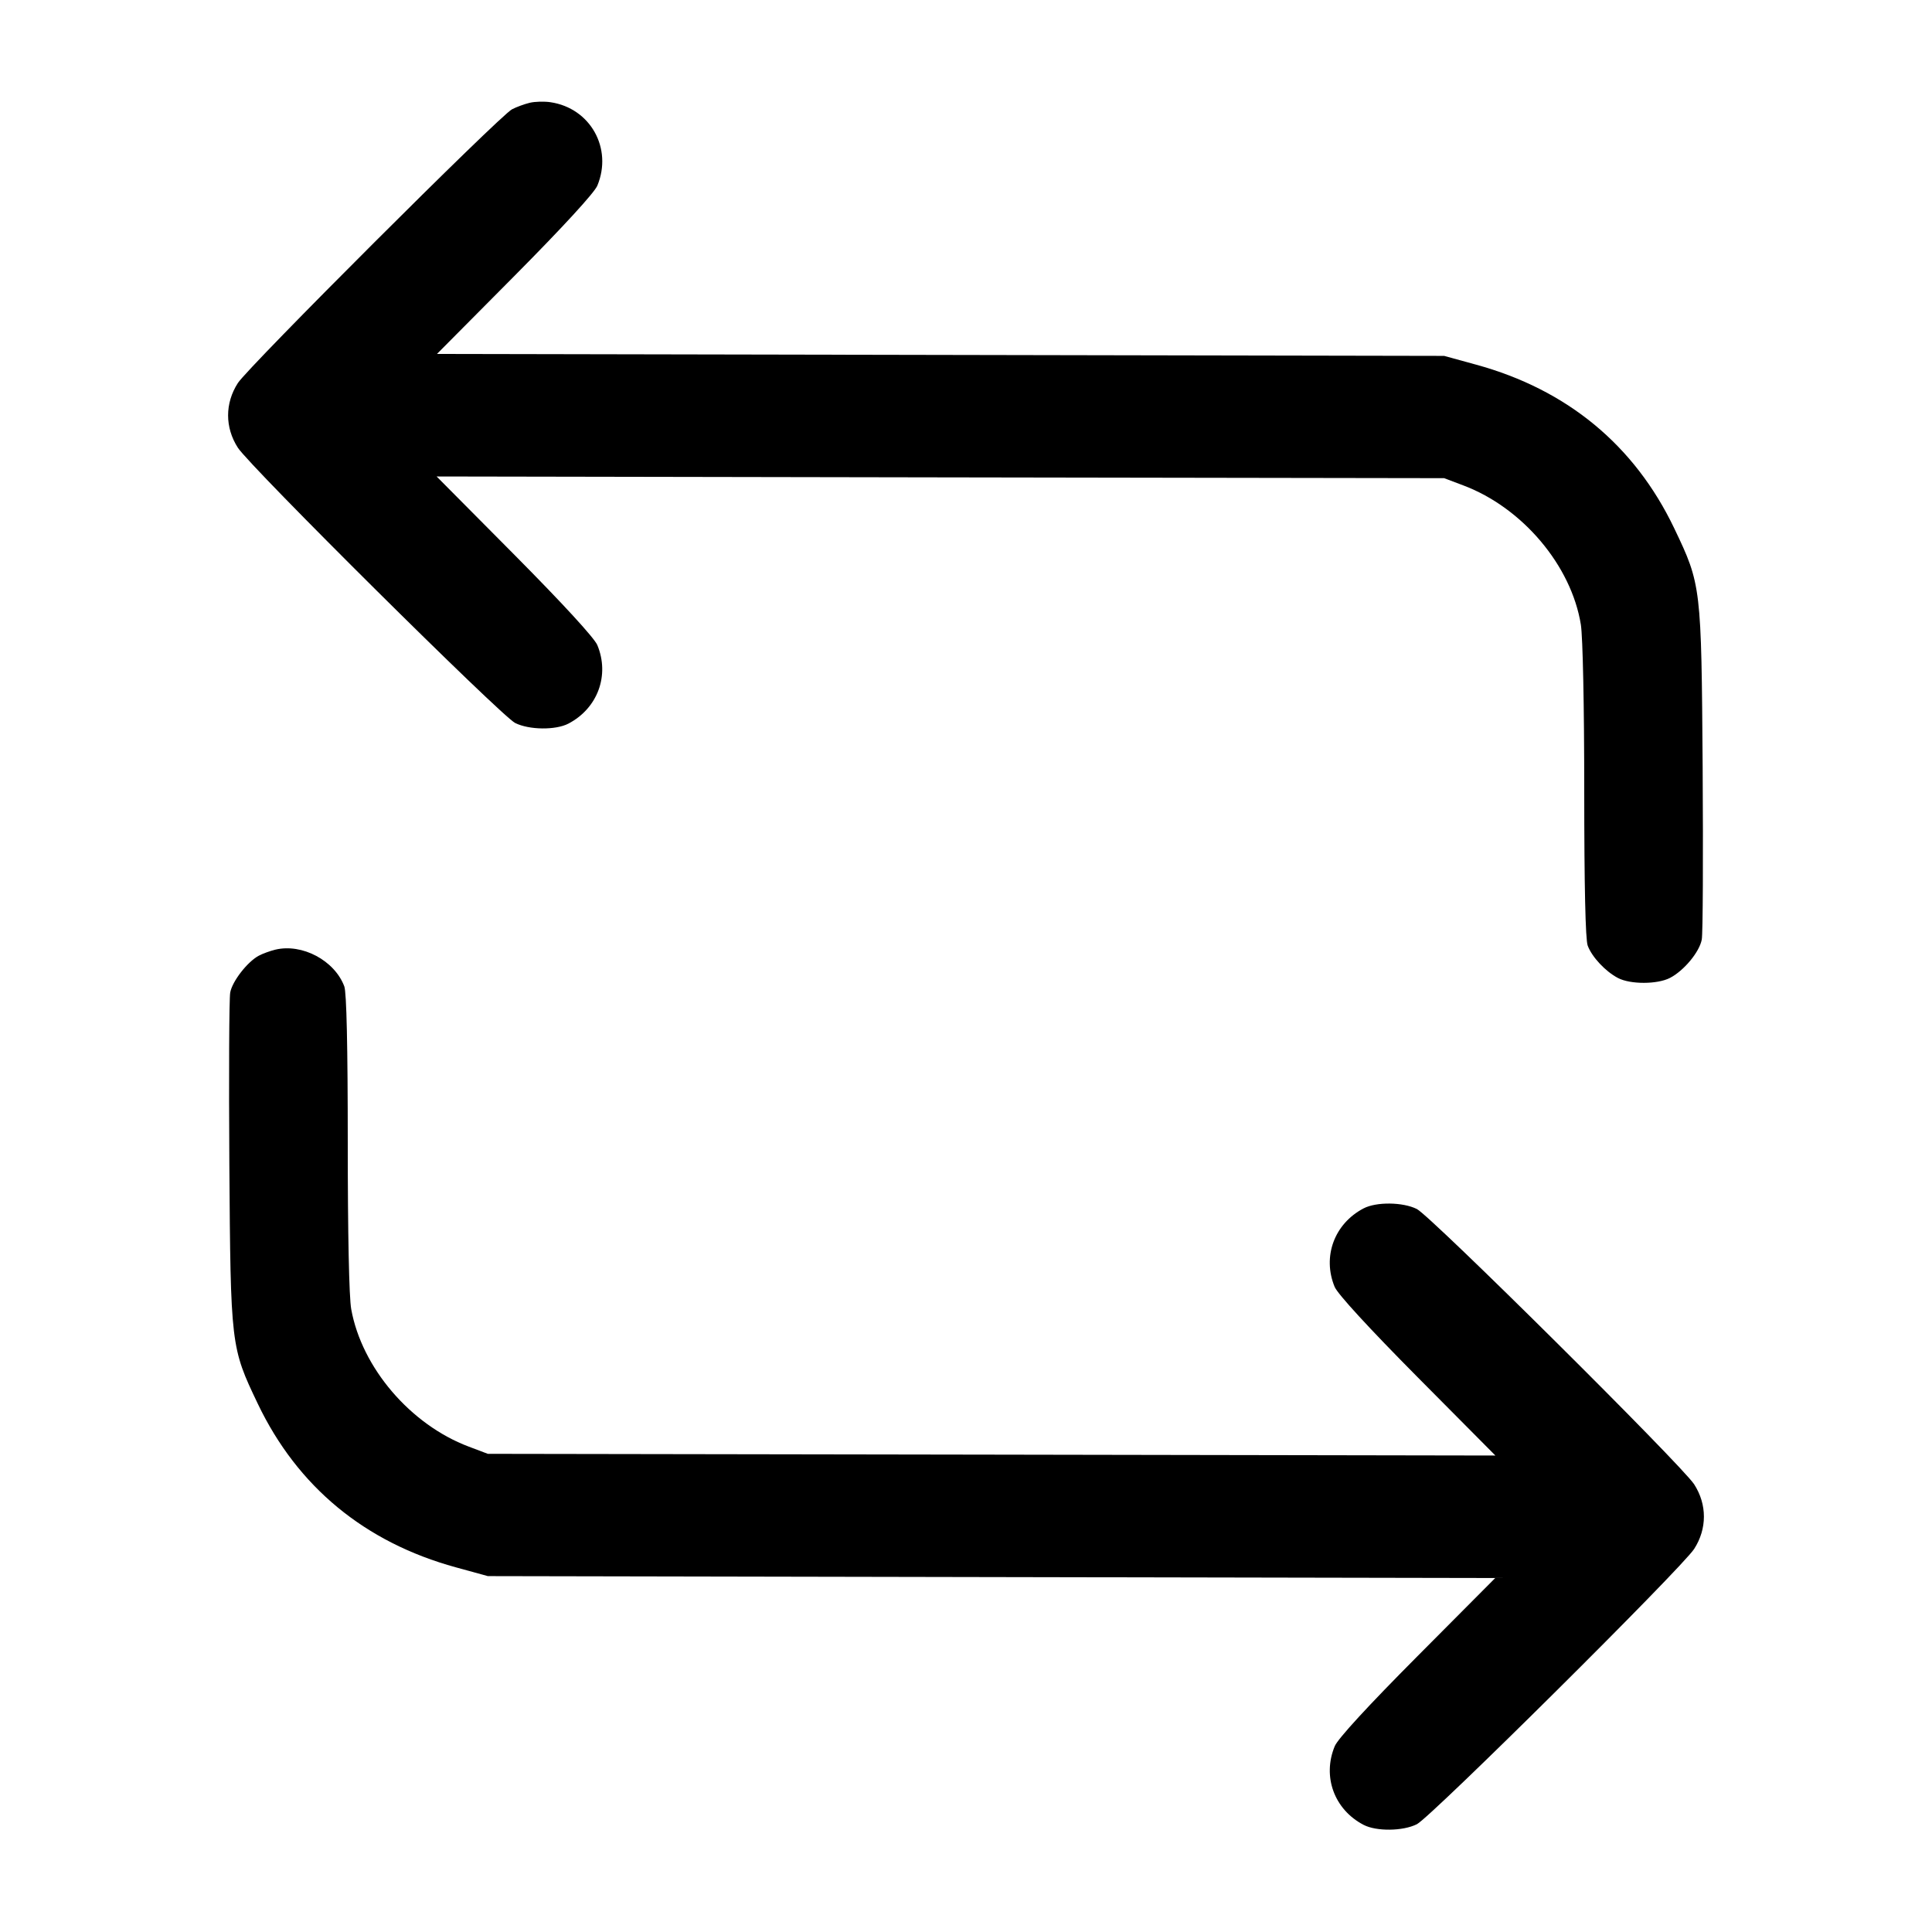 <svg width="24" height="24" viewBox="0 0 24 24" fill="none" xmlns="http://www.w3.org/2000/svg"><path d="M6.580 1.277 C 6.514 1.293,6.415 1.329,6.360 1.358 C 6.209 1.436,3.088 4.553,2.955 4.758 C 2.793 5.009,2.793 5.311,2.955 5.562 C 3.111 5.802,6.224 8.892,6.399 8.981 C 6.572 9.068,6.902 9.072,7.061 8.989 C 7.425 8.799,7.576 8.388,7.420 8.013 C 7.382 7.924,6.995 7.502,6.392 6.894 L 5.424 5.919 11.682 5.930 L 17.940 5.940 18.178 6.030 C 18.913 6.307,19.520 7.026,19.638 7.760 C 19.662 7.912,19.680 8.768,19.680 9.827 C 19.680 11.006,19.695 11.674,19.723 11.747 C 19.776 11.889,19.944 12.068,20.099 12.149 C 20.253 12.230,20.588 12.229,20.745 12.148 C 20.919 12.058,21.112 11.825,21.140 11.671 C 21.154 11.599,21.158 10.640,21.151 9.540 C 21.135 7.280,21.133 7.264,20.798 6.563 C 20.305 5.531,19.468 4.840,18.337 4.530 L 17.940 4.421 11.684 4.409 L 5.428 4.397 6.394 3.424 C 6.996 2.817,7.382 2.396,7.420 2.307 C 7.613 1.843,7.334 1.344,6.840 1.270 C 6.763 1.258,6.646 1.261,6.580 1.277 M3.420 11.797 C 3.354 11.813,3.262 11.847,3.215 11.872 C 3.074 11.947,2.885 12.190,2.860 12.329 C 2.846 12.401,2.842 13.360,2.849 14.460 C 2.865 16.720,2.867 16.736,3.202 17.437 C 3.695 18.469,4.532 19.160,5.663 19.470 L 6.060 19.579 12.317 19.591 L 18.574 19.603 17.608 20.574 C 16.993 21.192,16.620 21.598,16.581 21.691 C 16.424 22.068,16.574 22.479,16.939 22.669 C 17.098 22.752,17.428 22.748,17.601 22.661 C 17.776 22.572,20.889 19.482,21.045 19.242 C 21.207 18.991,21.207 18.689,21.045 18.438 C 20.889 18.198,17.776 15.108,17.601 15.019 C 17.428 14.932,17.098 14.928,16.939 15.011 C 16.575 15.201,16.424 15.612,16.580 15.987 C 16.618 16.076,17.005 16.498,17.608 17.106 L 18.576 18.081 12.318 18.070 L 6.060 18.060 5.822 17.970 C 5.098 17.697,4.494 16.990,4.363 16.263 C 4.336 16.117,4.320 15.319,4.320 14.195 C 4.320 12.999,4.305 12.326,4.277 12.253 C 4.156 11.931,3.753 11.717,3.420 11.797 " stroke="none" fill-rule="evenodd" fill="black"></path></svg>